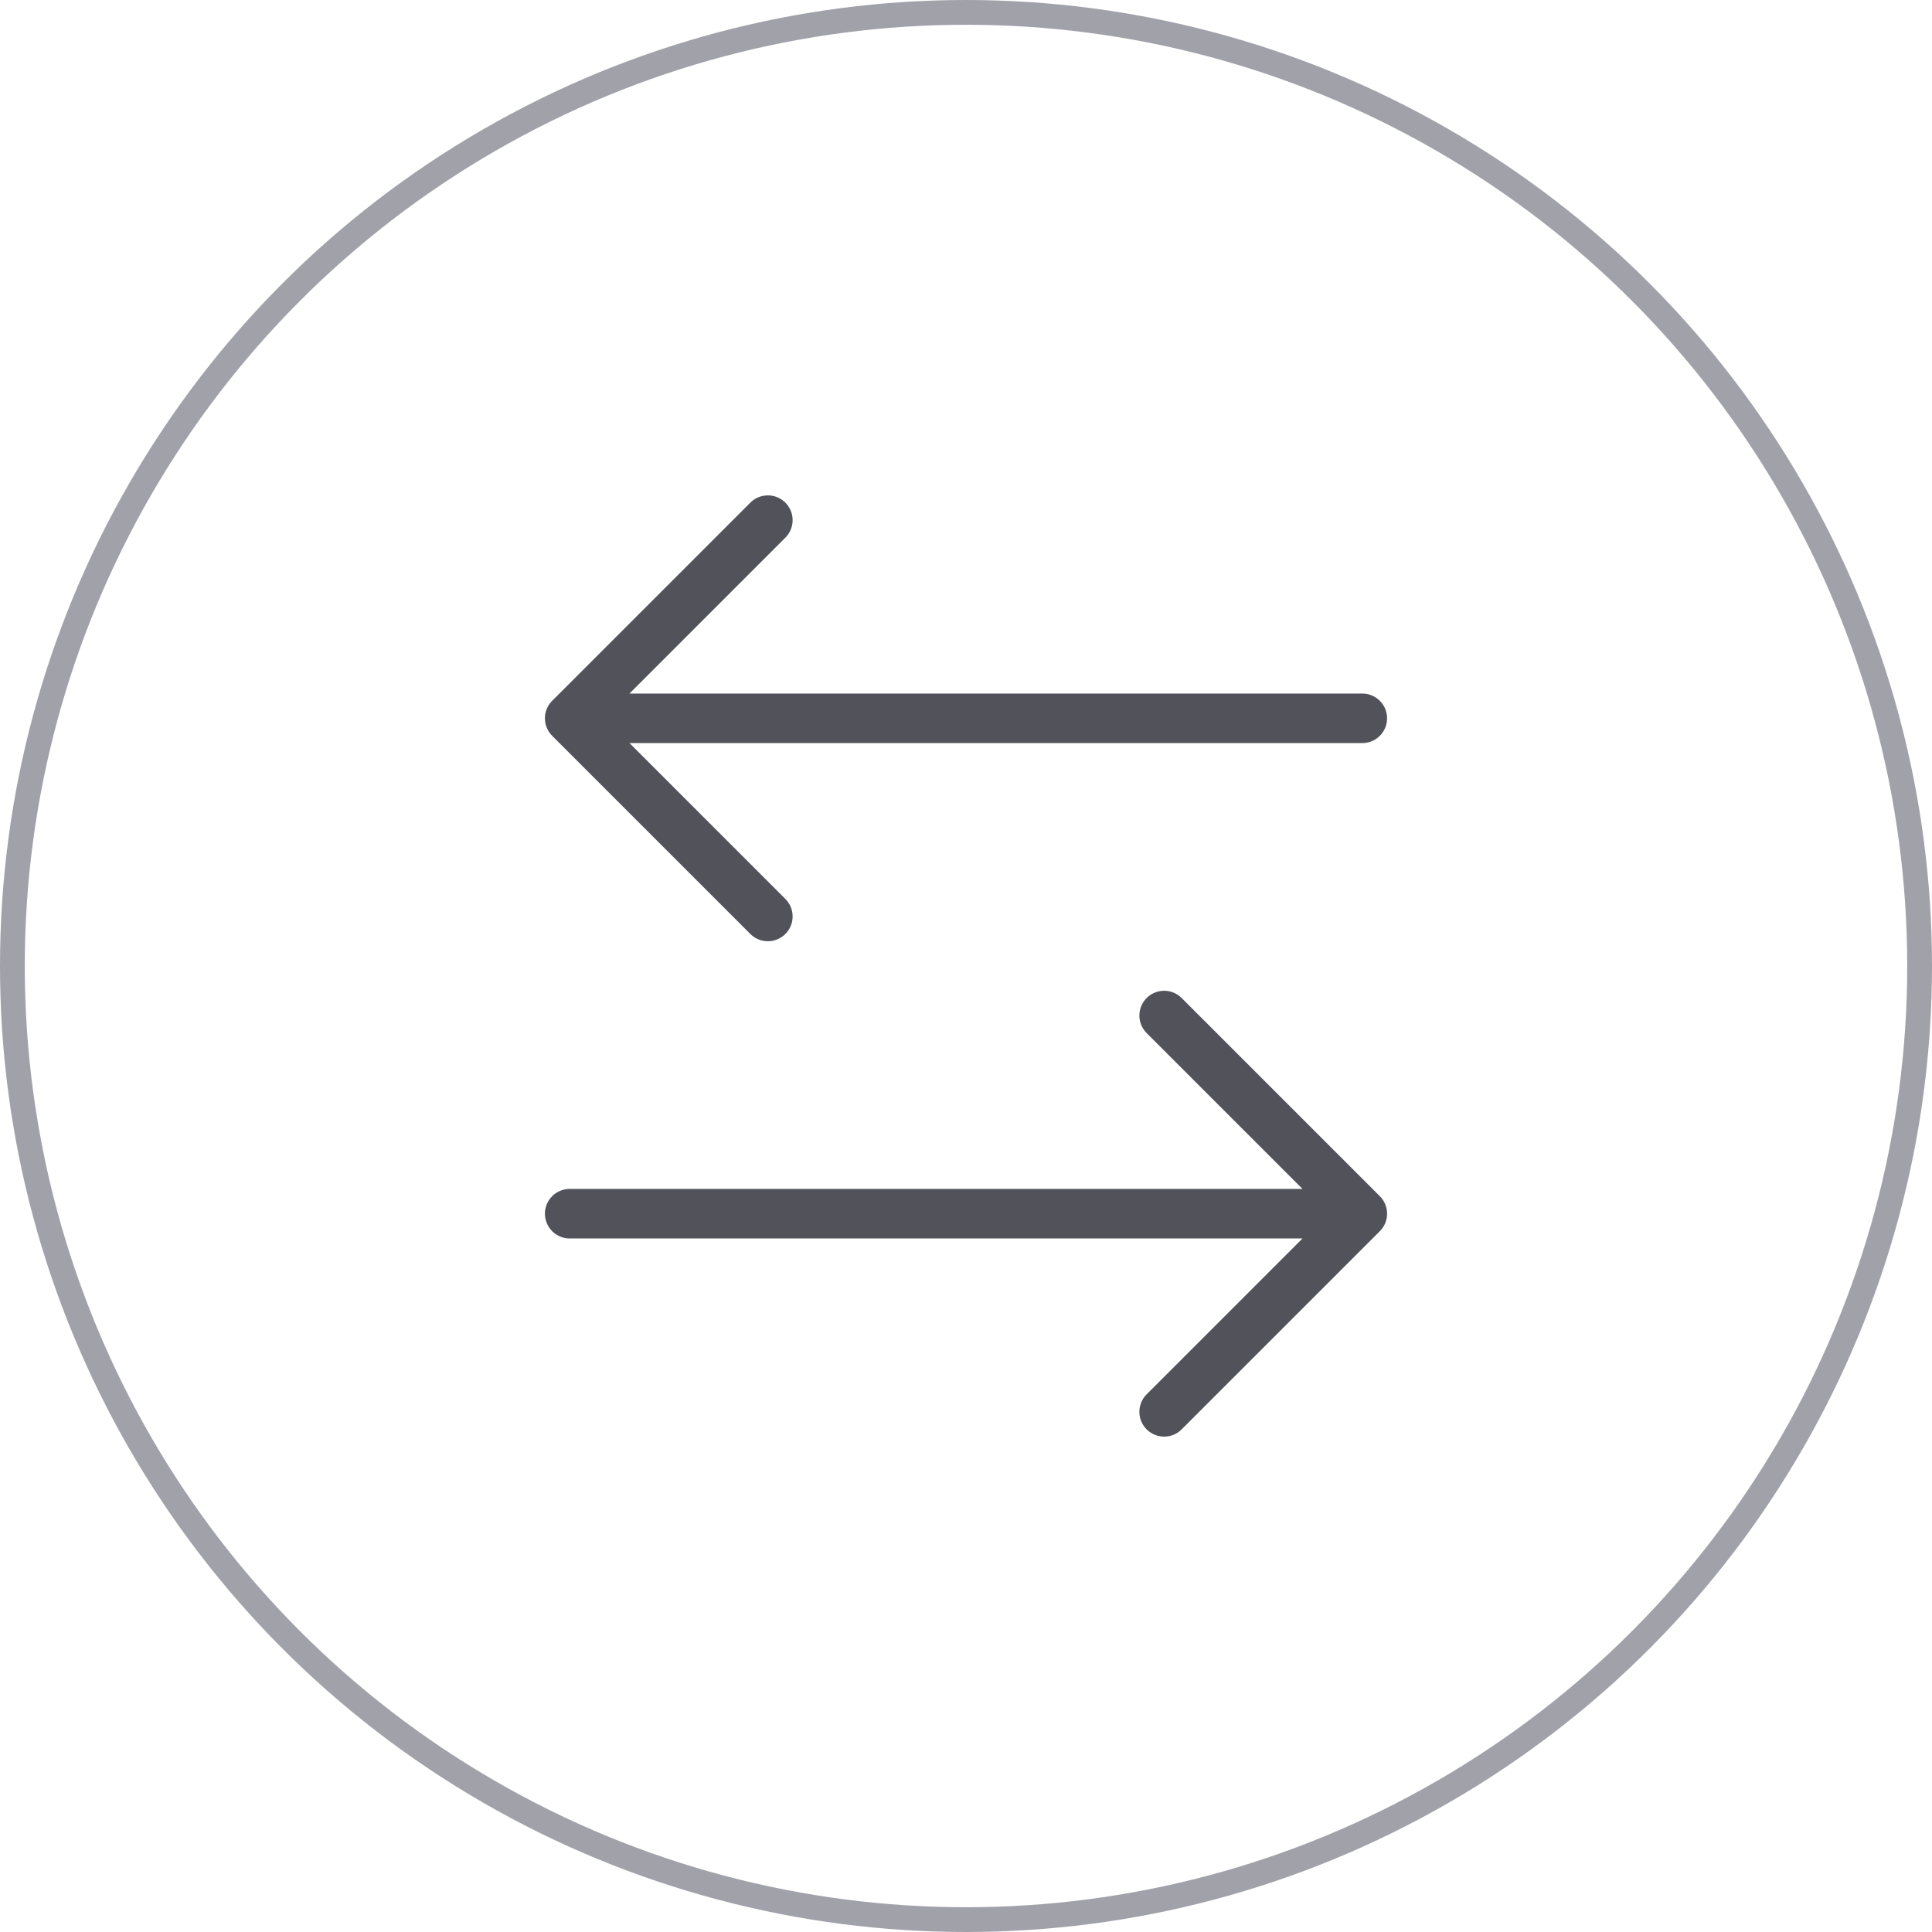 <svg width="78" height="78" viewBox="0 0 78 78" fill="none" xmlns="http://www.w3.org/2000/svg">
<circle cx="39" cy="39" r="38.5" stroke="#A1A1AA"/>
<path d="M31 21L23 29M23 29L31 37M23 29H55M47 57L55 49M55 49L47 41M55 49H23" stroke="#52525B" stroke-width="2" stroke-linecap="round" stroke-linejoin="round"/>
</svg>
